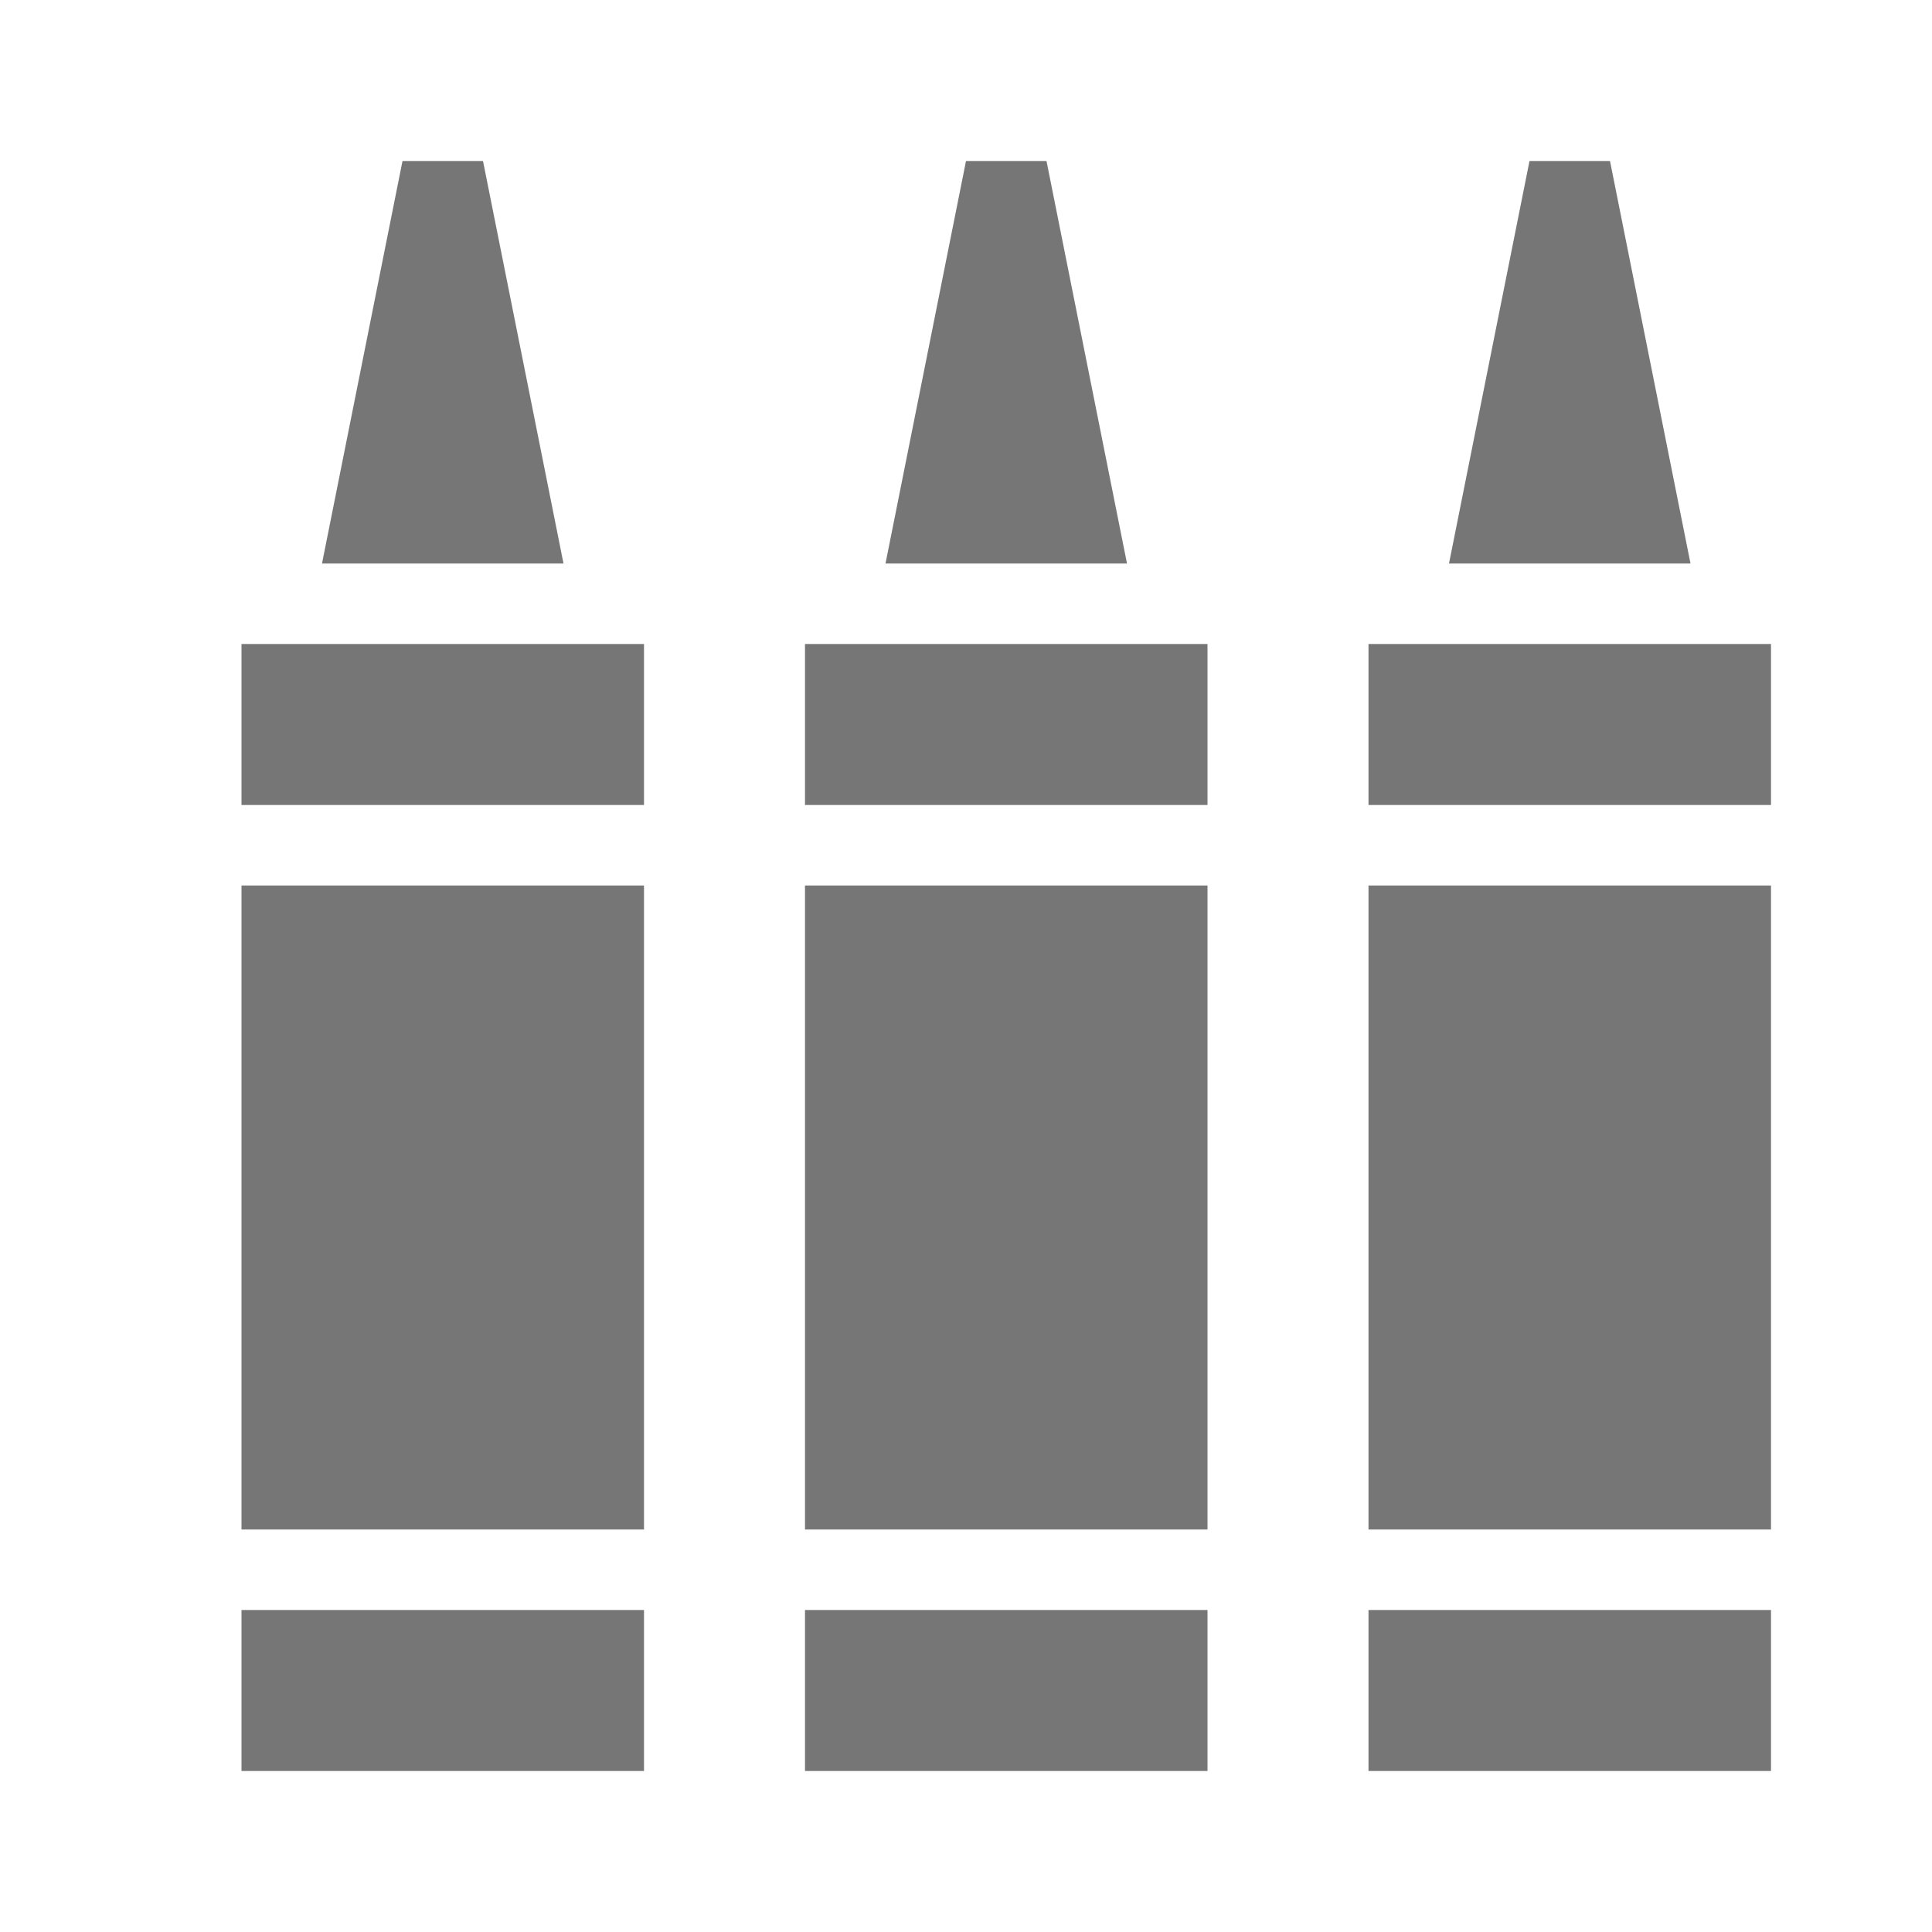 <?xml version="1.0" encoding="utf-8"?>
<!-- Generator: Adobe Illustrator 17.1.0, SVG Export Plug-In . SVG Version: 6.00 Build 0)  -->
<!DOCTYPE svg PUBLIC "-//W3C//DTD SVG 1.1//EN" "http://www.w3.org/Graphics/SVG/1.1/DTD/svg11.dtd">
<svg version="1.1" xmlns="http://www.w3.org/2000/svg" xmlns:xlink="http://www.w3.org/1999/xlink" x="0px" y="0px" width="24px"
	 height="24px" viewBox="0 0 24 24" enable-background="new 0 0 24 24" xml:space="preserve">
<g id="Frame_-_24px">
	<rect fill="none" width="24" height="24"/>
</g>
<g id="Filled_Icons">
	<g>
		<polygon fill="#767676" points="6,2 5,2 4,7 7,7 		"/>
		<rect x="3" y="11" fill="#767676" width="5" height="8"/>
		<rect x="3" y="8" fill="#767676" width="5" height="2"/>
		<rect x="3" y="20" fill="#767676" width="5" height="2"/>
		<polygon fill="#767676" points="13,2 12,2 11,7 14,7 		"/>
		<rect x="10" y="20" fill="#767676" width="5" height="2"/>
		<rect x="10" y="8" fill="#767676" width="5" height="2"/>
		<rect x="10" y="11" fill="#767676" width="5" height="8"/>
		<polygon fill="#767676" points="20,2 19,2 18,7 21,7 		"/>
		<rect x="17" y="8" fill="#767676" width="5" height="2"/>
		<rect x="17" y="20" fill="#767676" width="5" height="2"/>
		<rect x="17" y="11" fill="#767676" width="5" height="8"/>
	</g>
</g>
</svg>
